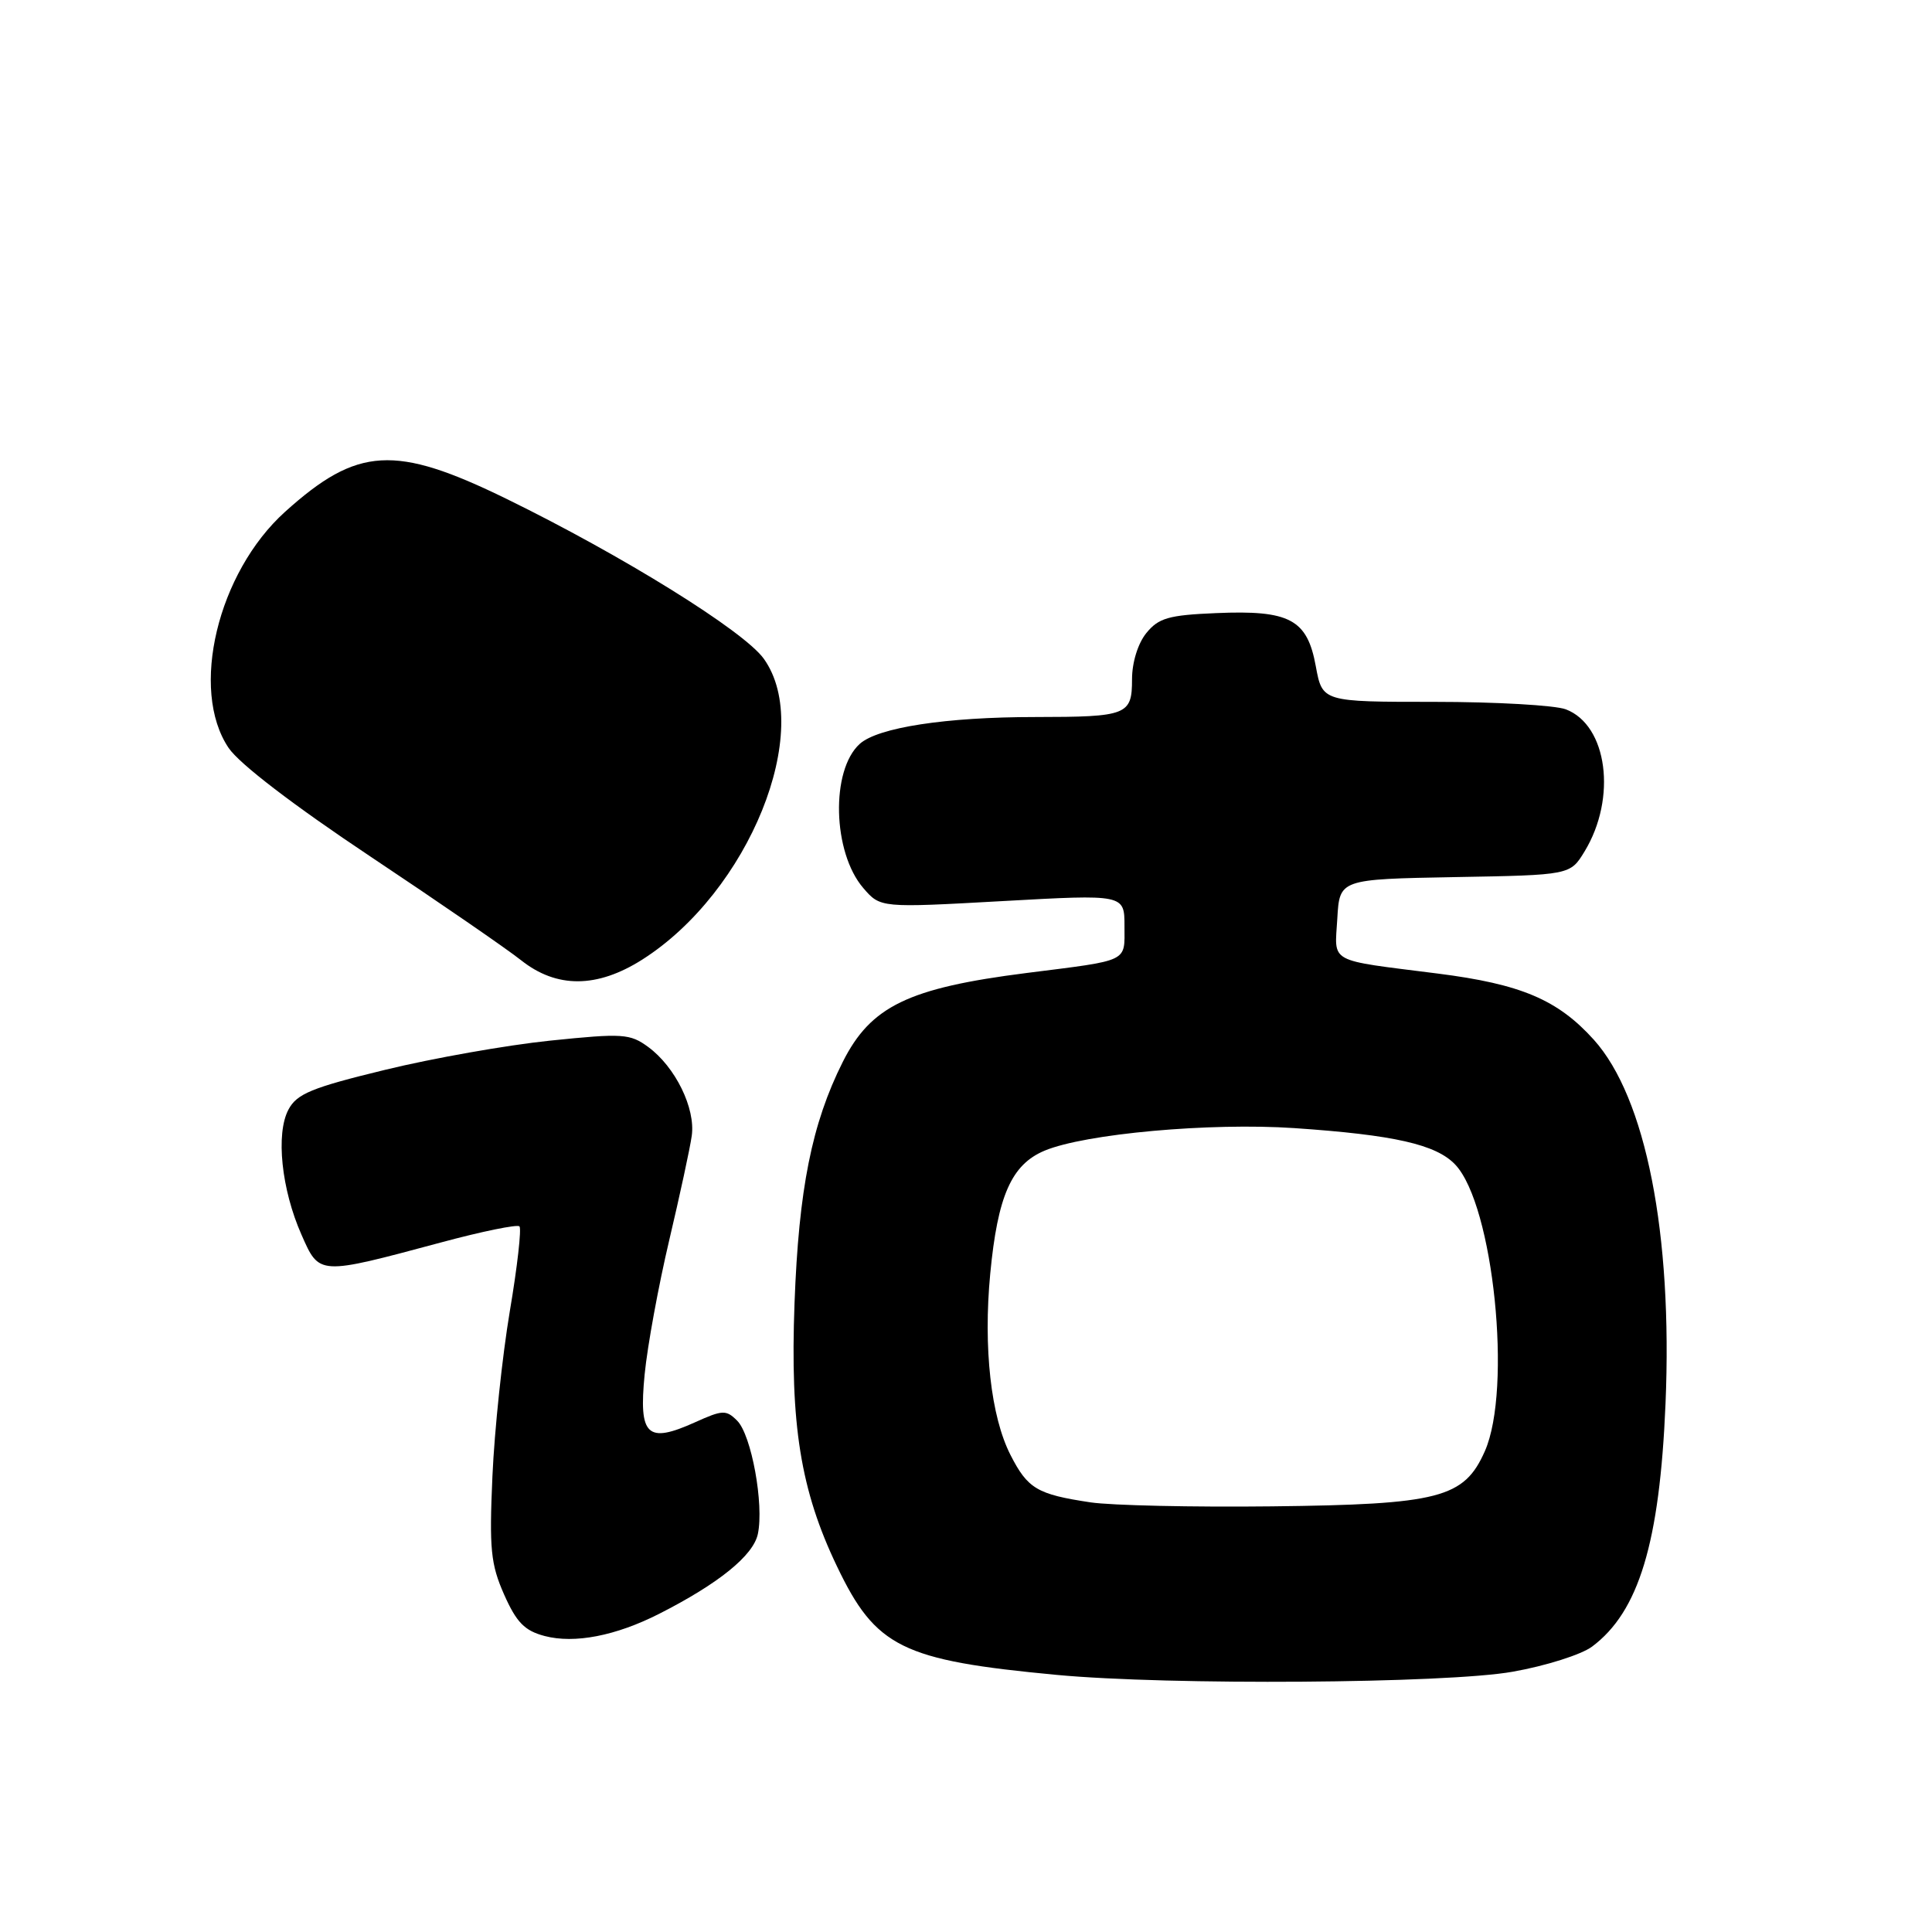 <?xml version="1.0" encoding="UTF-8" standalone="no"?>
<!DOCTYPE svg PUBLIC "-//W3C//DTD SVG 1.1//EN" "http://www.w3.org/Graphics/SVG/1.1/DTD/svg11.dtd" >
<svg xmlns="http://www.w3.org/2000/svg" xmlns:xlink="http://www.w3.org/1999/xlink" version="1.1" viewBox="0 0 256 256">
 <g >
 <path fill="currentColor"
d=" M 200.45 221.51 C 204.82 220.74 209.54 219.24 210.95 218.19 C 217.15 213.57 219.92 204.42 220.69 186.00 C 221.64 163.48 218.08 145.43 211.19 137.77 C 206.40 132.46 201.54 130.40 190.50 129.00 C 175.78 127.13 176.85 127.72 177.20 121.72 C 177.50 116.50 177.50 116.50 192.78 116.22 C 208.06 115.95 208.06 115.95 209.97 112.81 C 214.27 105.73 213.00 96.09 207.48 93.99 C 206.05 93.45 198.20 93.00 190.04 93.00 C 175.22 93.00 175.22 93.00 174.35 88.28 C 173.22 82.06 170.89 80.82 161.14 81.24 C 154.85 81.50 153.51 81.89 151.89 83.89 C 150.78 85.26 150.00 87.78 150.00 90.00 C 150.00 94.75 149.37 95.00 137.17 95.01 C 125.34 95.01 116.32 96.40 113.92 98.57 C 110.05 102.07 110.32 112.94 114.39 117.67 C 116.66 120.30 116.66 120.30 132.83 119.40 C 149.00 118.50 149.00 118.50 149.00 122.73 C 149.00 127.55 149.75 127.19 136.00 128.93 C 120.34 130.92 115.38 133.33 111.67 140.71 C 107.57 148.88 105.84 157.56 105.28 172.65 C 104.68 188.79 106.08 197.48 110.90 207.54 C 116.04 218.29 119.50 220.00 140.00 221.93 C 154.87 223.33 191.68 223.08 200.45 221.51 Z  M 87.34 213.84 C 95.20 209.85 99.82 206.12 100.42 203.26 C 101.25 199.34 99.57 190.14 97.68 188.25 C 96.22 186.79 95.75 186.81 92.10 188.46 C 85.73 191.33 84.62 190.26 85.42 182.10 C 85.79 178.32 87.26 170.34 88.67 164.36 C 90.08 158.39 91.43 152.15 91.66 150.50 C 92.18 146.86 89.48 141.36 85.89 138.73 C 83.48 136.96 82.51 136.90 72.89 137.89 C 67.18 138.48 57.33 140.22 51.02 141.76 C 41.30 144.12 39.33 144.93 38.22 147.03 C 36.52 150.23 37.29 157.61 39.95 163.61 C 42.33 169.01 42.15 169.00 58.40 164.64 C 63.85 163.17 68.55 162.21 68.83 162.50 C 69.12 162.79 68.55 167.86 67.55 173.76 C 66.56 179.67 65.52 189.49 65.25 195.59 C 64.82 205.25 65.02 207.26 66.80 211.29 C 68.44 214.98 69.51 216.08 72.17 216.78 C 76.13 217.82 81.59 216.76 87.34 213.84 Z  M 85.09 127.16 C 99.24 118.18 107.93 96.71 101.21 87.29 C 98.59 83.62 82.51 73.63 67.09 66.09 C 52.33 58.88 47.37 59.17 37.78 67.81 C 28.83 75.88 25.11 91.41 30.29 99.10 C 31.70 101.20 38.90 106.71 49.09 113.50 C 58.17 119.55 67.15 125.73 69.05 127.24 C 73.76 130.98 79.11 130.95 85.09 127.16 Z  M 144.50 199.07 C 137.43 198.01 136.18 197.27 133.89 192.78 C 131.30 187.70 130.28 178.60 131.21 168.79 C 132.19 158.47 134.02 154.31 138.41 152.47 C 143.80 150.22 160.33 148.73 171.50 149.48 C 184.75 150.38 190.32 151.65 192.84 154.33 C 197.89 159.70 200.39 184.05 196.75 192.29 C 194.00 198.50 190.73 199.35 168.50 199.60 C 158.05 199.72 147.25 199.48 144.50 199.07 Z "/>
</g>
</svg>